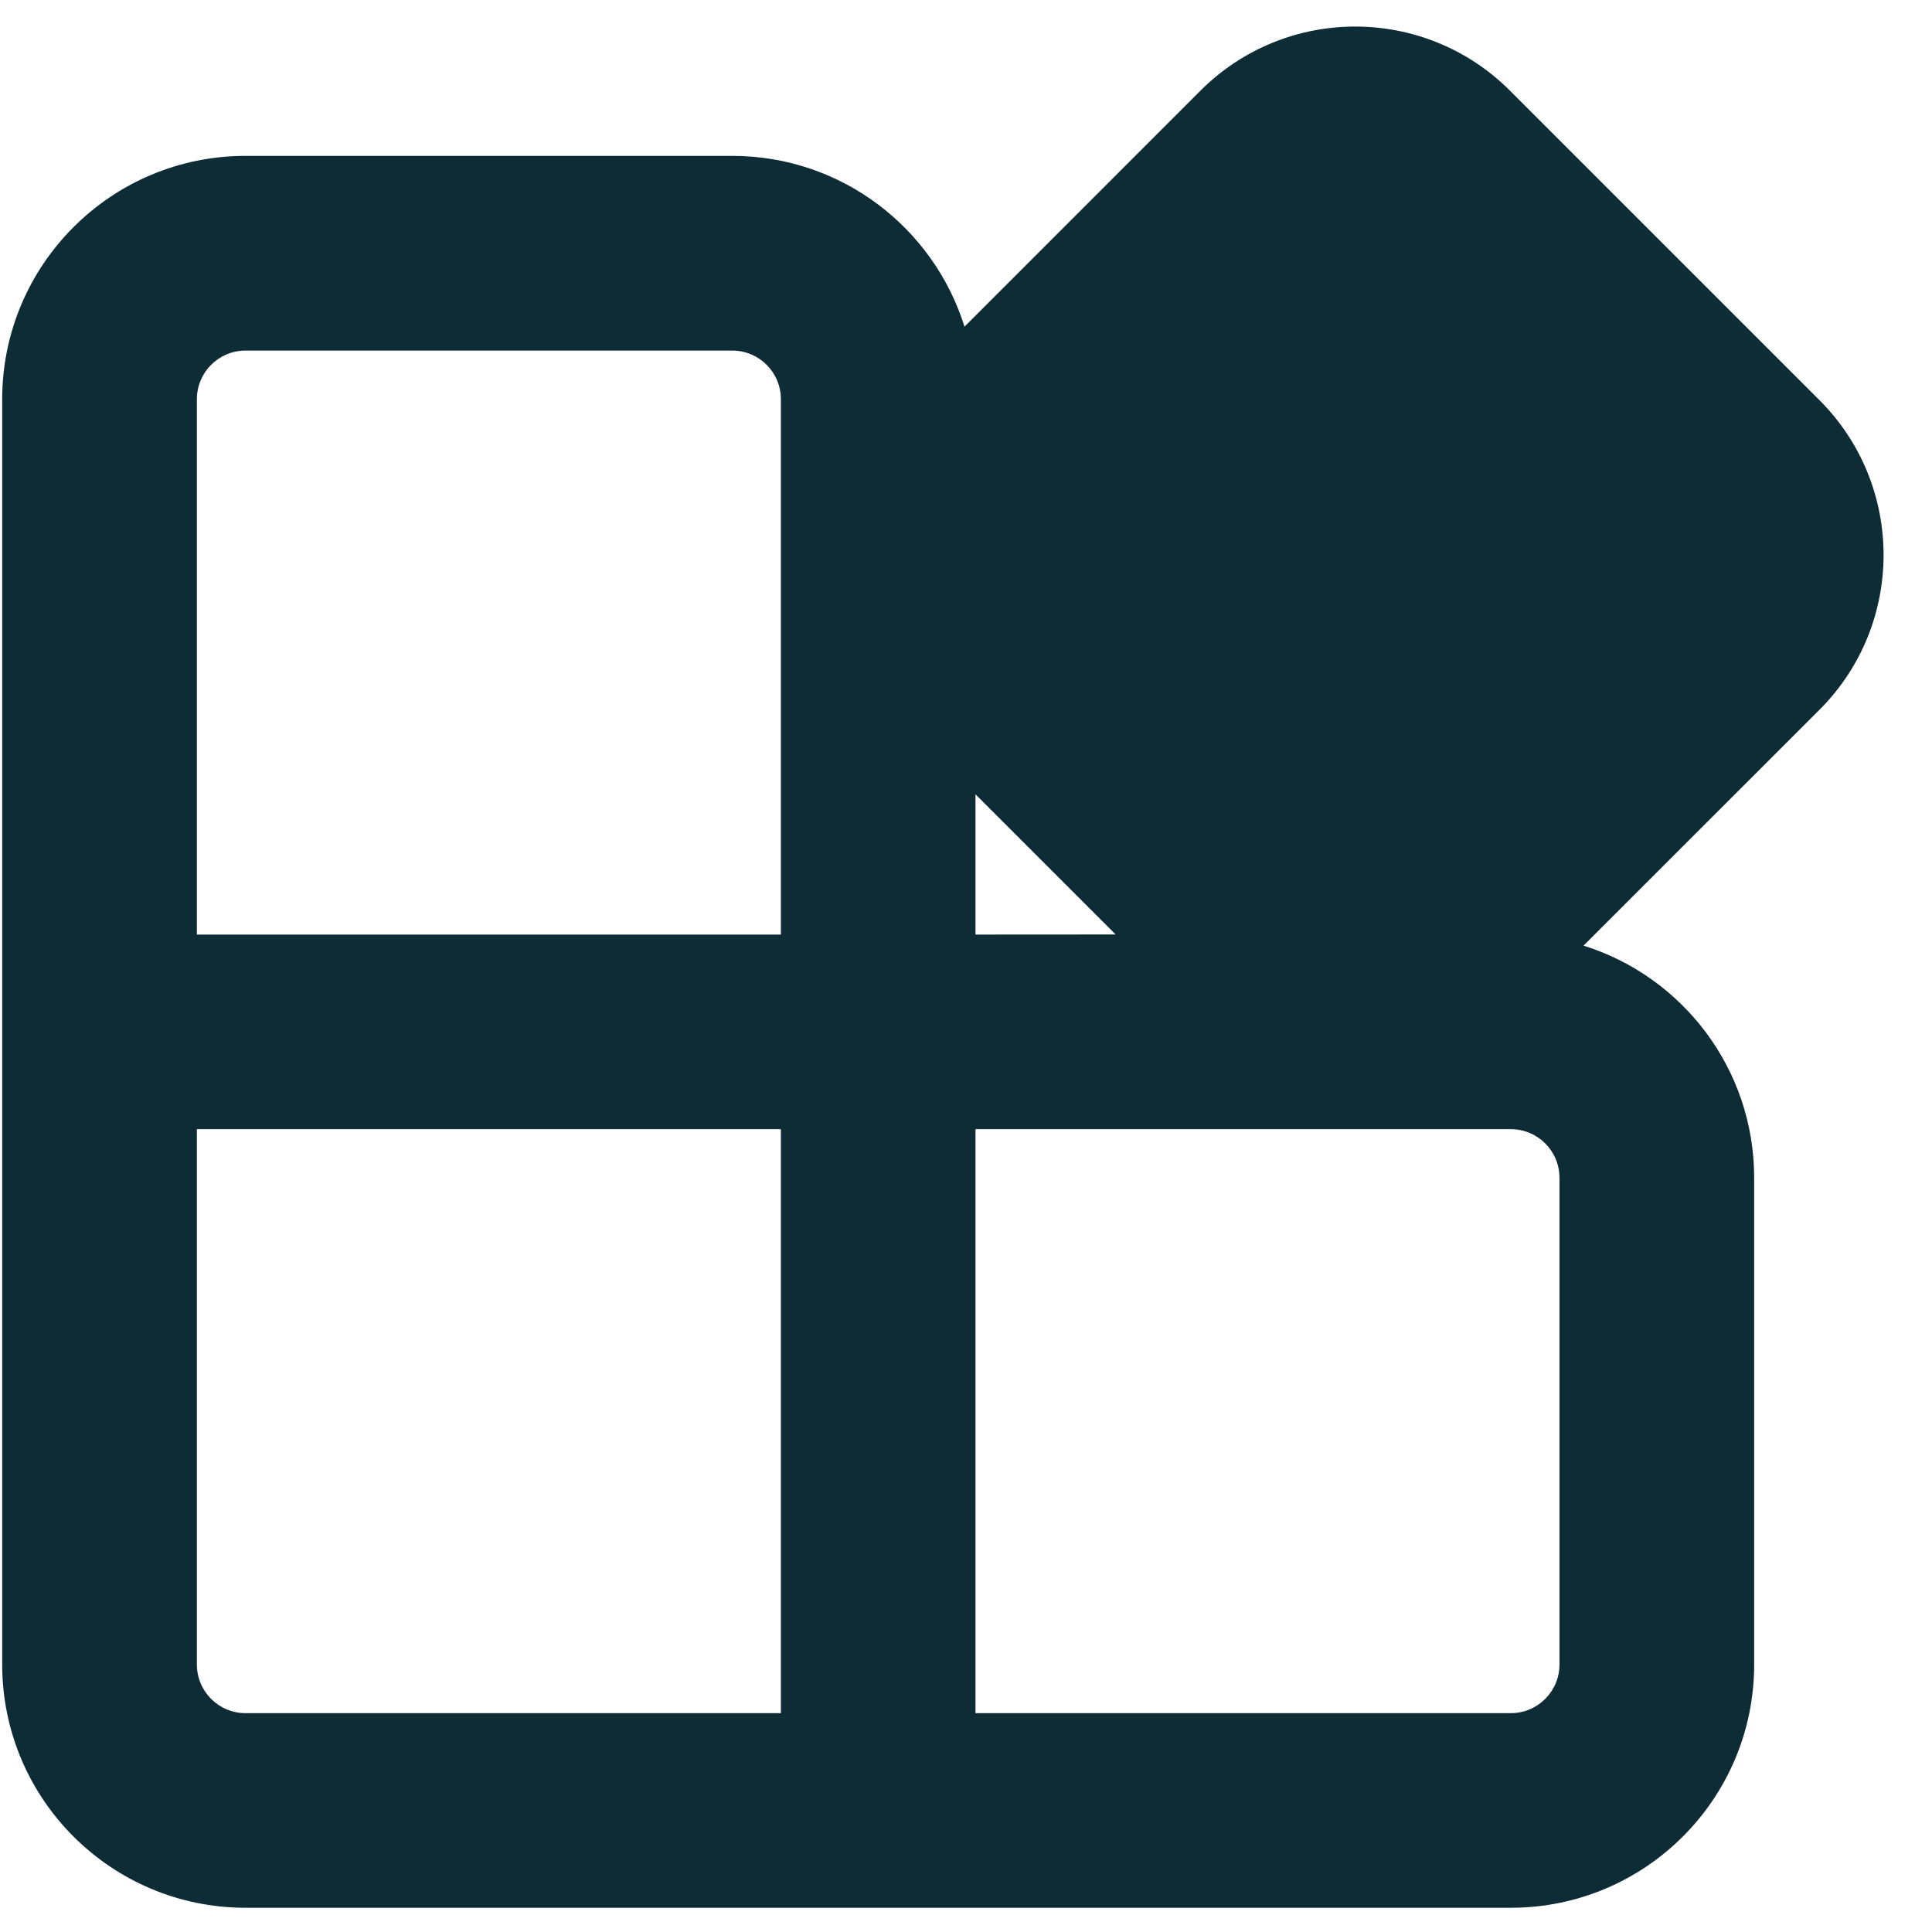 <svg width="22" height="22" viewBox="0 0 22 22" fill="none" xmlns="http://www.w3.org/2000/svg">
<path d="M17.195 1.033L20.718 4.556C21.692 5.53 21.692 7.109 20.718 8.083L18.032 10.768C19.158 11.12 19.975 12.171 19.975 13.412V18.954C19.975 20.484 18.734 21.724 17.204 21.724H2.796C1.266 21.724 0.025 20.484 0.025 18.954V4.546C0.025 3.016 1.266 1.775 2.796 1.775H8.338C9.58 1.775 10.631 2.593 10.983 3.72L13.669 1.033C14.643 0.059 16.221 0.059 17.195 1.033ZM8.892 12.858H2.242V18.954C2.242 19.26 2.49 19.508 2.796 19.508H8.892V12.858ZM17.204 12.858H11.108V19.508H17.204C17.51 19.508 17.758 19.26 17.758 18.954V13.412C17.758 13.106 17.51 12.858 17.204 12.858ZM12.704 10.641L11.108 9.045V10.642L12.704 10.641ZM8.338 3.992H2.796C2.49 3.992 2.242 4.24 2.242 4.546V10.642H8.892V4.546C8.892 4.24 8.644 3.992 8.338 3.992Z" fill="#0D2C36"/>
</svg>
